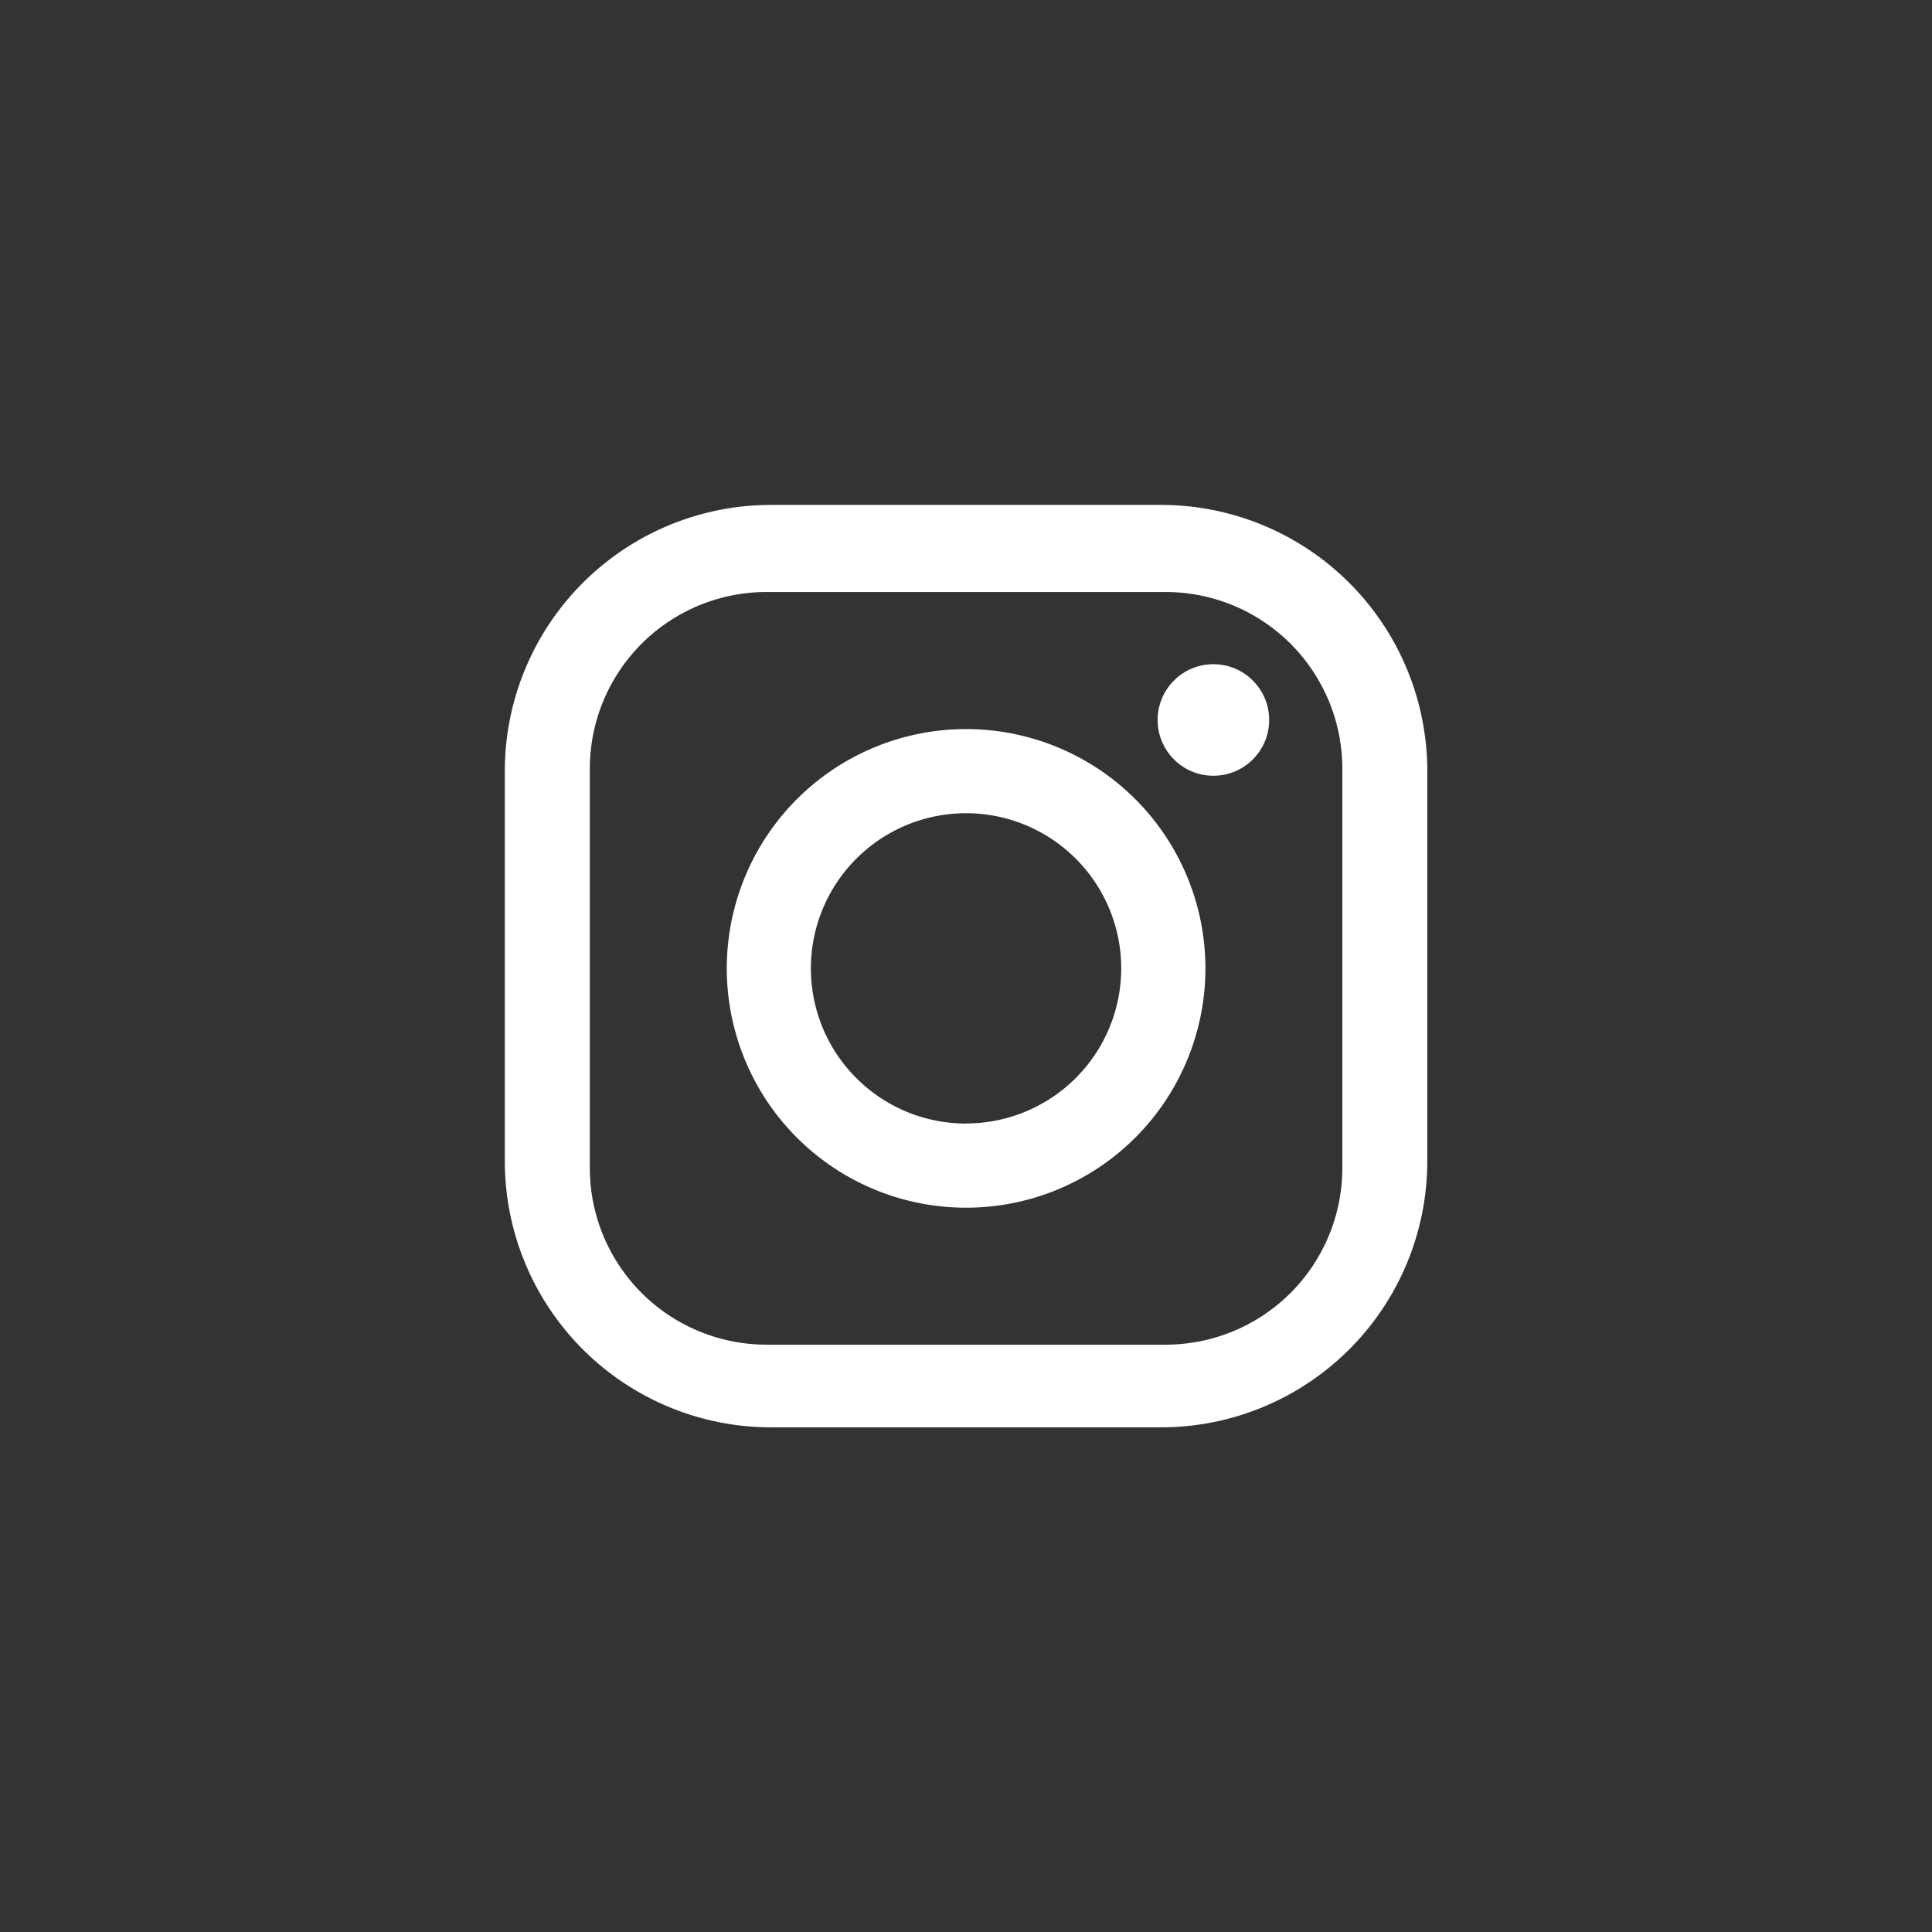 <svg xmlns="http://www.w3.org/2000/svg" width="38" height="38" viewBox="0 0 38 38">
  <rect x="0" y="0" width="38" height="38" fill="#333333" stroke="none"/>
  <g id="그룹_601" data-name="그룹 601" transform="translate(-1662 -645)">
    <path id="합치기_5" data-name="합치기 5" d="M0,19A19,19,0,1,1,19,38,19,19,0,0,1,0,19Z" transform="translate(1662 645)" opacity="0"/>
    <g id="logo-instargram" transform="translate(1671.93 654.931)">
      <path id="패스_8" data-name="패스 8" d="M298.559,162.787h-7.67a5.237,5.237,0,0,0-5.237,5.237v7.669a5.237,5.237,0,0,0,5.237,5.237h7.67a5.237,5.237,0,0,0,5.237-5.237v-7.669A5.237,5.237,0,0,0,298.559,162.787Zm3.566,13.041a3.476,3.476,0,0,1-3.476,3.476H290.8a3.476,3.476,0,0,1-3.476-3.476v-7.849A3.476,3.476,0,0,1,290.8,164.5h7.849a3.476,3.476,0,0,1,3.476,3.476Z" transform="translate(-285.653 -162.787)" fill="#fff"/>
      <path id="패스_9" data-name="패스 9" d="M355.445,228.543a4.707,4.707,0,1,0,4.708,4.707A4.707,4.707,0,0,0,355.445,228.543Zm0,7.759a3.052,3.052,0,1,1,3.052-3.052A3.052,3.052,0,0,1,355.445,236.3Z" transform="translate(-346.374 -224.134)" fill="#fff"/>
      <circle id="타원_2" data-name="타원 2" cx="1.097" cy="1.097" r="1.097" transform="translate(12.839 3.133)" fill="#fff"/>
    </g>
  </g>
</svg>
